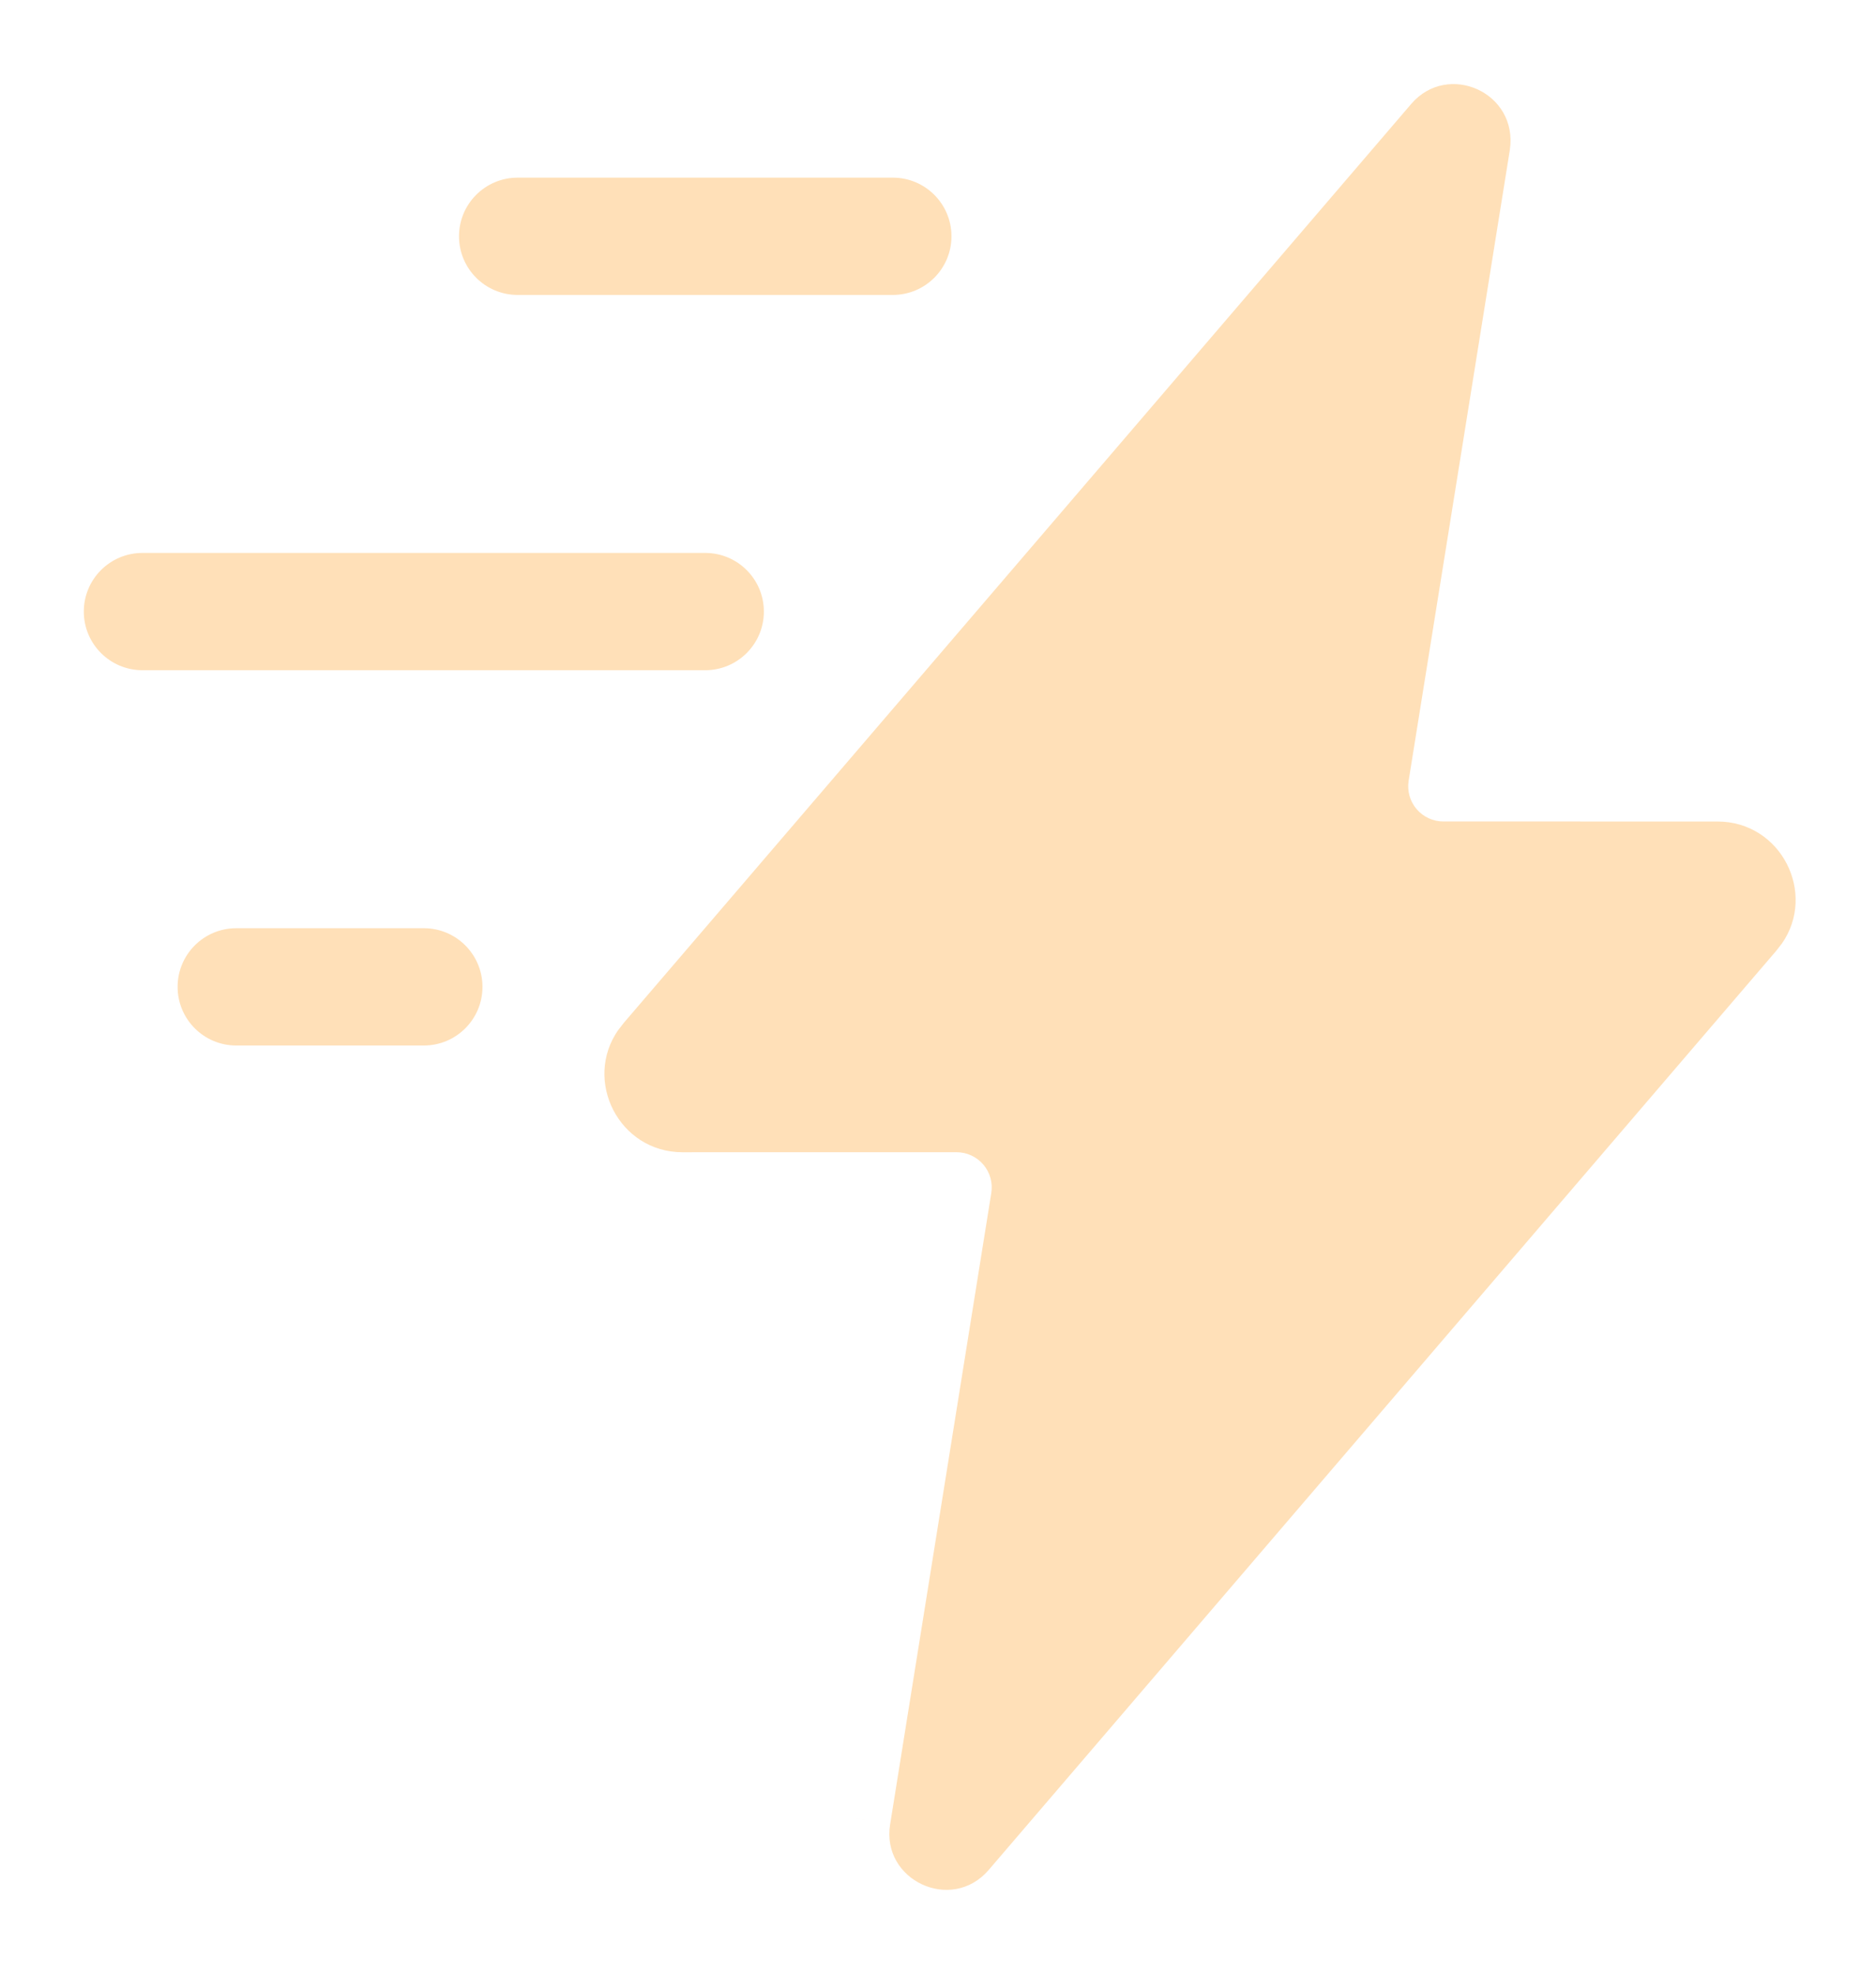 <svg width="135" height="142" viewBox="0 0 135 142" fill="none" xmlns="http://www.w3.org/2000/svg">
<g filter="url(#filter0_b_2004_616)">
<mask id="path-1-outside-1_2004_616" maskUnits="userSpaceOnUse" x="0.5" y="0.5" width="134" height="141" fill="black">
<rect fill="white" x="0.5" y="0.5" width="134" height="141"/>
<path fill-rule="evenodd" clip-rule="evenodd" d="M42.935 71.981L99.636 5.826C103.958 0.783 112.131 4.57 111.154 11.159L103.868 56.57L123.593 56.572C130.268 56.572 133.995 64.092 130.28 69.368L129.776 70.015L73.075 136.176C68.762 141.209 60.477 137.443 61.557 130.843L68.836 85.428L49.118 85.43C42.444 85.43 38.726 77.92 42.422 72.643L42.935 71.981ZM37.25 10.25C33.522 10.25 30.5 13.272 30.5 17C30.5 20.728 33.522 23.75 37.25 23.75H64.25C67.978 23.75 71 20.728 71 17C71 13.272 67.978 10.25 64.25 10.25H37.25ZM10.25 37.25C6.522 37.25 3.5 40.272 3.5 44C3.5 47.728 6.522 50.75 10.25 50.75H50.75C54.478 50.75 57.5 47.728 57.5 44C57.5 40.272 54.478 37.25 50.75 37.25H10.25ZM10.25 71C10.25 67.272 13.272 64.25 17 64.25H30.5C34.228 64.25 37.25 67.272 37.25 71C37.25 74.728 34.228 77.75 30.5 77.75H17C13.272 77.75 10.25 74.728 10.25 71Z"/>
</mask>
<path fill-rule="evenodd" clip-rule="evenodd" d="M42.935 71.981L99.636 5.826C103.958 0.783 112.131 4.57 111.154 11.159L103.868 56.57L123.593 56.572C130.268 56.572 133.995 64.092 130.28 69.368L129.776 70.015L73.075 136.176C68.762 141.209 60.477 137.443 61.557 130.843L68.836 85.428L49.118 85.43C42.444 85.43 38.726 77.92 42.422 72.643L42.935 71.981ZM37.25 10.25C33.522 10.25 30.5 13.272 30.5 17C30.5 20.728 33.522 23.75 37.25 23.75H64.25C67.978 23.75 71 20.728 71 17C71 13.272 67.978 10.25 64.25 10.25H37.25ZM10.25 37.25C6.522 37.25 3.5 40.272 3.5 44C3.5 47.728 6.522 50.75 10.25 50.75H50.75C54.478 50.75 57.5 47.728 57.5 44C57.5 40.272 54.478 37.25 50.75 37.25H10.25ZM10.25 71C10.25 67.272 13.272 64.25 17 64.25H30.5C34.228 64.25 37.25 67.272 37.25 71C37.25 74.728 34.228 77.75 30.5 77.75H17C13.272 77.75 10.25 74.728 10.25 71Z" fill="#FF9812" fill-opacity="0.3"/>
<path d="M99.636 5.826L97.714 4.179L97.714 4.179L99.636 5.826ZM42.935 71.981L41.013 70.333C40.986 70.365 40.96 70.397 40.935 70.429L42.935 71.981ZM111.154 11.159L113.653 11.56C113.655 11.55 113.656 11.54 113.658 11.53L111.154 11.159ZM103.868 56.57L101.368 56.169C101.251 56.901 101.46 57.648 101.941 58.212C102.422 58.776 103.126 59.102 103.867 59.102L103.868 56.57ZM123.593 56.572L123.593 59.104H123.593V56.572ZM130.28 69.368L132.277 70.922C132.302 70.891 132.326 70.858 132.349 70.825L130.28 69.368ZM129.776 70.015L131.698 71.662C131.724 71.632 131.749 71.601 131.774 71.569L129.776 70.015ZM73.075 136.176L74.997 137.824L74.997 137.823L73.075 136.176ZM61.557 130.843L64.055 131.252L64.057 131.244L61.557 130.843ZM68.836 85.428L71.335 85.829C71.453 85.097 71.243 84.35 70.762 83.786C70.281 83.222 69.577 82.897 68.836 82.897L68.836 85.428ZM49.118 85.43L49.118 87.961L49.118 87.961L49.118 85.43ZM42.422 72.643L40.422 71.091C40.396 71.124 40.372 71.157 40.348 71.191L42.422 72.643ZM97.714 4.179L41.013 70.333L44.857 73.628L101.558 7.473L97.714 4.179ZM113.658 11.53C114.996 2.5 103.736 -2.846 97.714 4.179L101.558 7.473C104.181 4.413 109.265 6.64 108.65 10.788L113.658 11.53ZM106.367 56.971L113.653 11.56L108.655 10.758L101.368 56.169L106.367 56.971ZM123.593 54.041L103.868 54.039L103.867 59.102L123.593 59.104L123.593 54.041ZM132.349 70.825C137.225 63.902 132.355 54.041 123.593 54.041V59.104C128.18 59.104 130.765 64.282 128.21 67.91L132.349 70.825ZM131.774 71.569L132.277 70.922L128.282 67.813L127.778 68.46L131.774 71.569ZM74.997 137.823L131.698 71.662L127.854 68.368L71.153 134.529L74.997 137.823ZM59.059 130.435C57.556 139.618 69.057 144.754 74.997 137.824L71.153 134.529C68.467 137.663 63.398 135.268 64.055 131.252L59.059 130.435ZM66.337 85.028L59.058 130.443L64.057 131.244L71.335 85.829L66.337 85.028ZM49.118 87.961L68.837 87.959L68.836 82.897L49.118 82.899L49.118 87.961ZM40.348 71.191C35.502 78.111 40.353 87.961 49.118 87.961V82.899C44.535 82.899 41.949 77.73 44.495 74.095L40.348 71.191ZM40.935 70.429L40.422 71.091L44.422 74.194L44.935 73.532L40.935 70.429ZM33.031 17C33.031 14.67 34.92 12.781 37.25 12.781V7.719C32.124 7.719 27.969 11.874 27.969 17H33.031ZM37.25 21.219C34.92 21.219 33.031 19.33 33.031 17H27.969C27.969 22.126 32.124 26.281 37.25 26.281V21.219ZM64.25 21.219H37.25V26.281H64.25V21.219ZM68.469 17C68.469 19.33 66.58 21.219 64.25 21.219V26.281C69.376 26.281 73.531 22.126 73.531 17H68.469ZM64.25 12.781C66.58 12.781 68.469 14.67 68.469 17H73.531C73.531 11.874 69.376 7.719 64.25 7.719V12.781ZM37.25 12.781H64.25V7.719H37.25V12.781ZM6.031 44C6.031 41.67 7.92 39.781 10.25 39.781V34.719C5.124 34.719 0.969 38.874 0.969 44H6.031ZM10.25 48.219C7.92 48.219 6.031 46.33 6.031 44H0.969C0.969 49.126 5.124 53.281 10.25 53.281V48.219ZM50.75 48.219H10.25V53.281H50.75V48.219ZM54.969 44C54.969 46.33 53.08 48.219 50.75 48.219V53.281C55.876 53.281 60.031 49.126 60.031 44H54.969ZM50.75 39.781C53.08 39.781 54.969 41.67 54.969 44H60.031C60.031 38.874 55.876 34.719 50.75 34.719V39.781ZM10.25 39.781H50.75V34.719H10.25V39.781ZM17 61.719C11.874 61.719 7.719 65.874 7.719 71H12.781C12.781 68.67 14.67 66.781 17 66.781V61.719ZM30.5 61.719H17V66.781H30.5V61.719ZM39.781 71C39.781 65.874 35.626 61.719 30.5 61.719V66.781C32.83 66.781 34.719 68.67 34.719 71H39.781ZM30.5 80.281C35.626 80.281 39.781 76.126 39.781 71H34.719C34.719 73.33 32.83 75.219 30.5 75.219V80.281ZM17 80.281H30.5V75.219H17V80.281ZM7.719 71C7.719 76.126 11.874 80.281 17 80.281V75.219C14.67 75.219 12.781 73.33 12.781 71H7.719Z" fill="white" mask="url(#path-1-outside-1_2004_616)"/>
</g>
<defs>
<filter id="filter0_b_2004_616" x="-6.456" y="-6.474" width="148.164" height="154.932" filterUnits="userSpaceOnUse" color-interpolation-filters="sRGB">
<feFlood flood-opacity="0" result="BackgroundImageFix"/>
<feGaussianBlur in="BackgroundImageFix" stdDeviation="3.712"/>
<feComposite in2="SourceAlpha" operator="in" result="effect1_backgroundBlur_2004_616"/>
<feBlend mode="normal" in="SourceGraphic" in2="effect1_backgroundBlur_2004_616" result="shape"/>
</filter>
</defs>
</svg>
